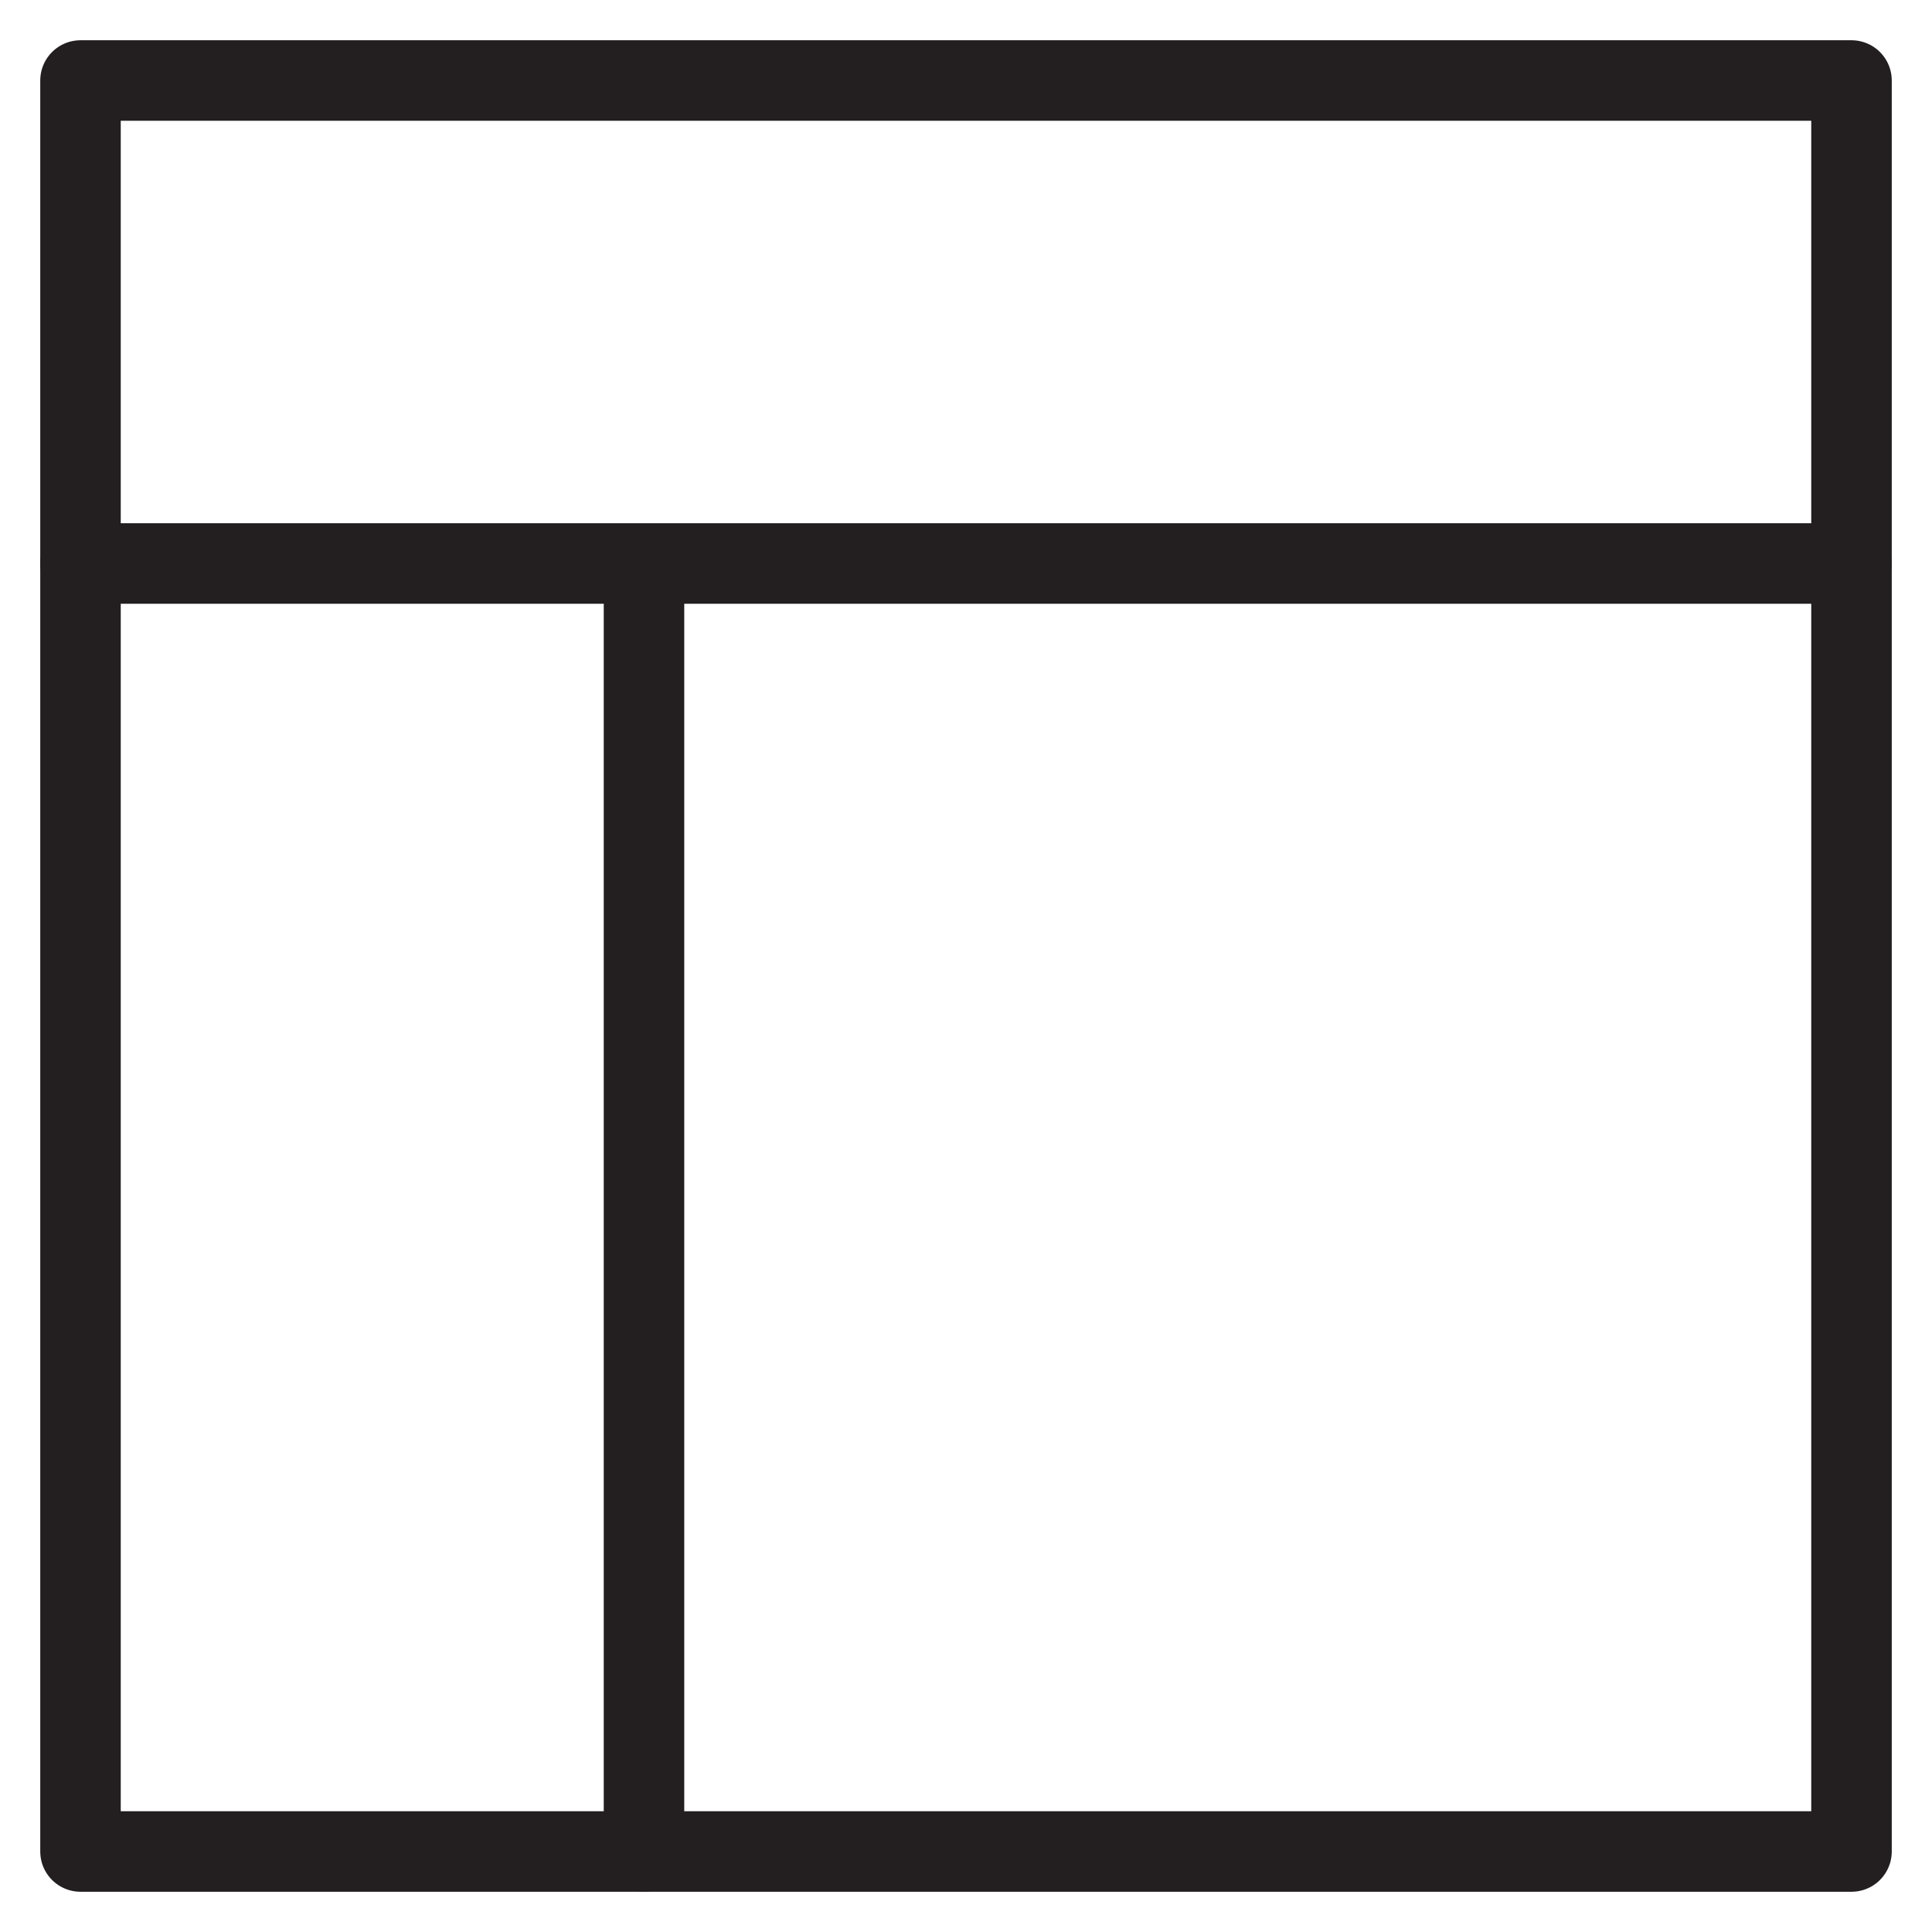 <svg version="1.1" viewBox="0 0 48 48" xmlns="http://www.w3.org/2000/svg" xmlns:xlink="http://www.w3.org/1999/xlink" overflow="hidden"><defs></defs><g id="icons"><rect x="2" y="2" width="44" height="44" stroke="#231F20" stroke-width="2" stroke-linecap="round" stroke-linejoin="round" fill="none"/><line x1="2" y1="14" x2="46" y2="14" stroke="#231F20" stroke-width="2" stroke-linecap="round" stroke-linejoin="round" fill="none"/><line x1="16" y1="14.06" x2="16" y2="46" stroke="#231F20" stroke-width="2" stroke-linecap="round" stroke-linejoin="round" fill="none"/></g></svg>